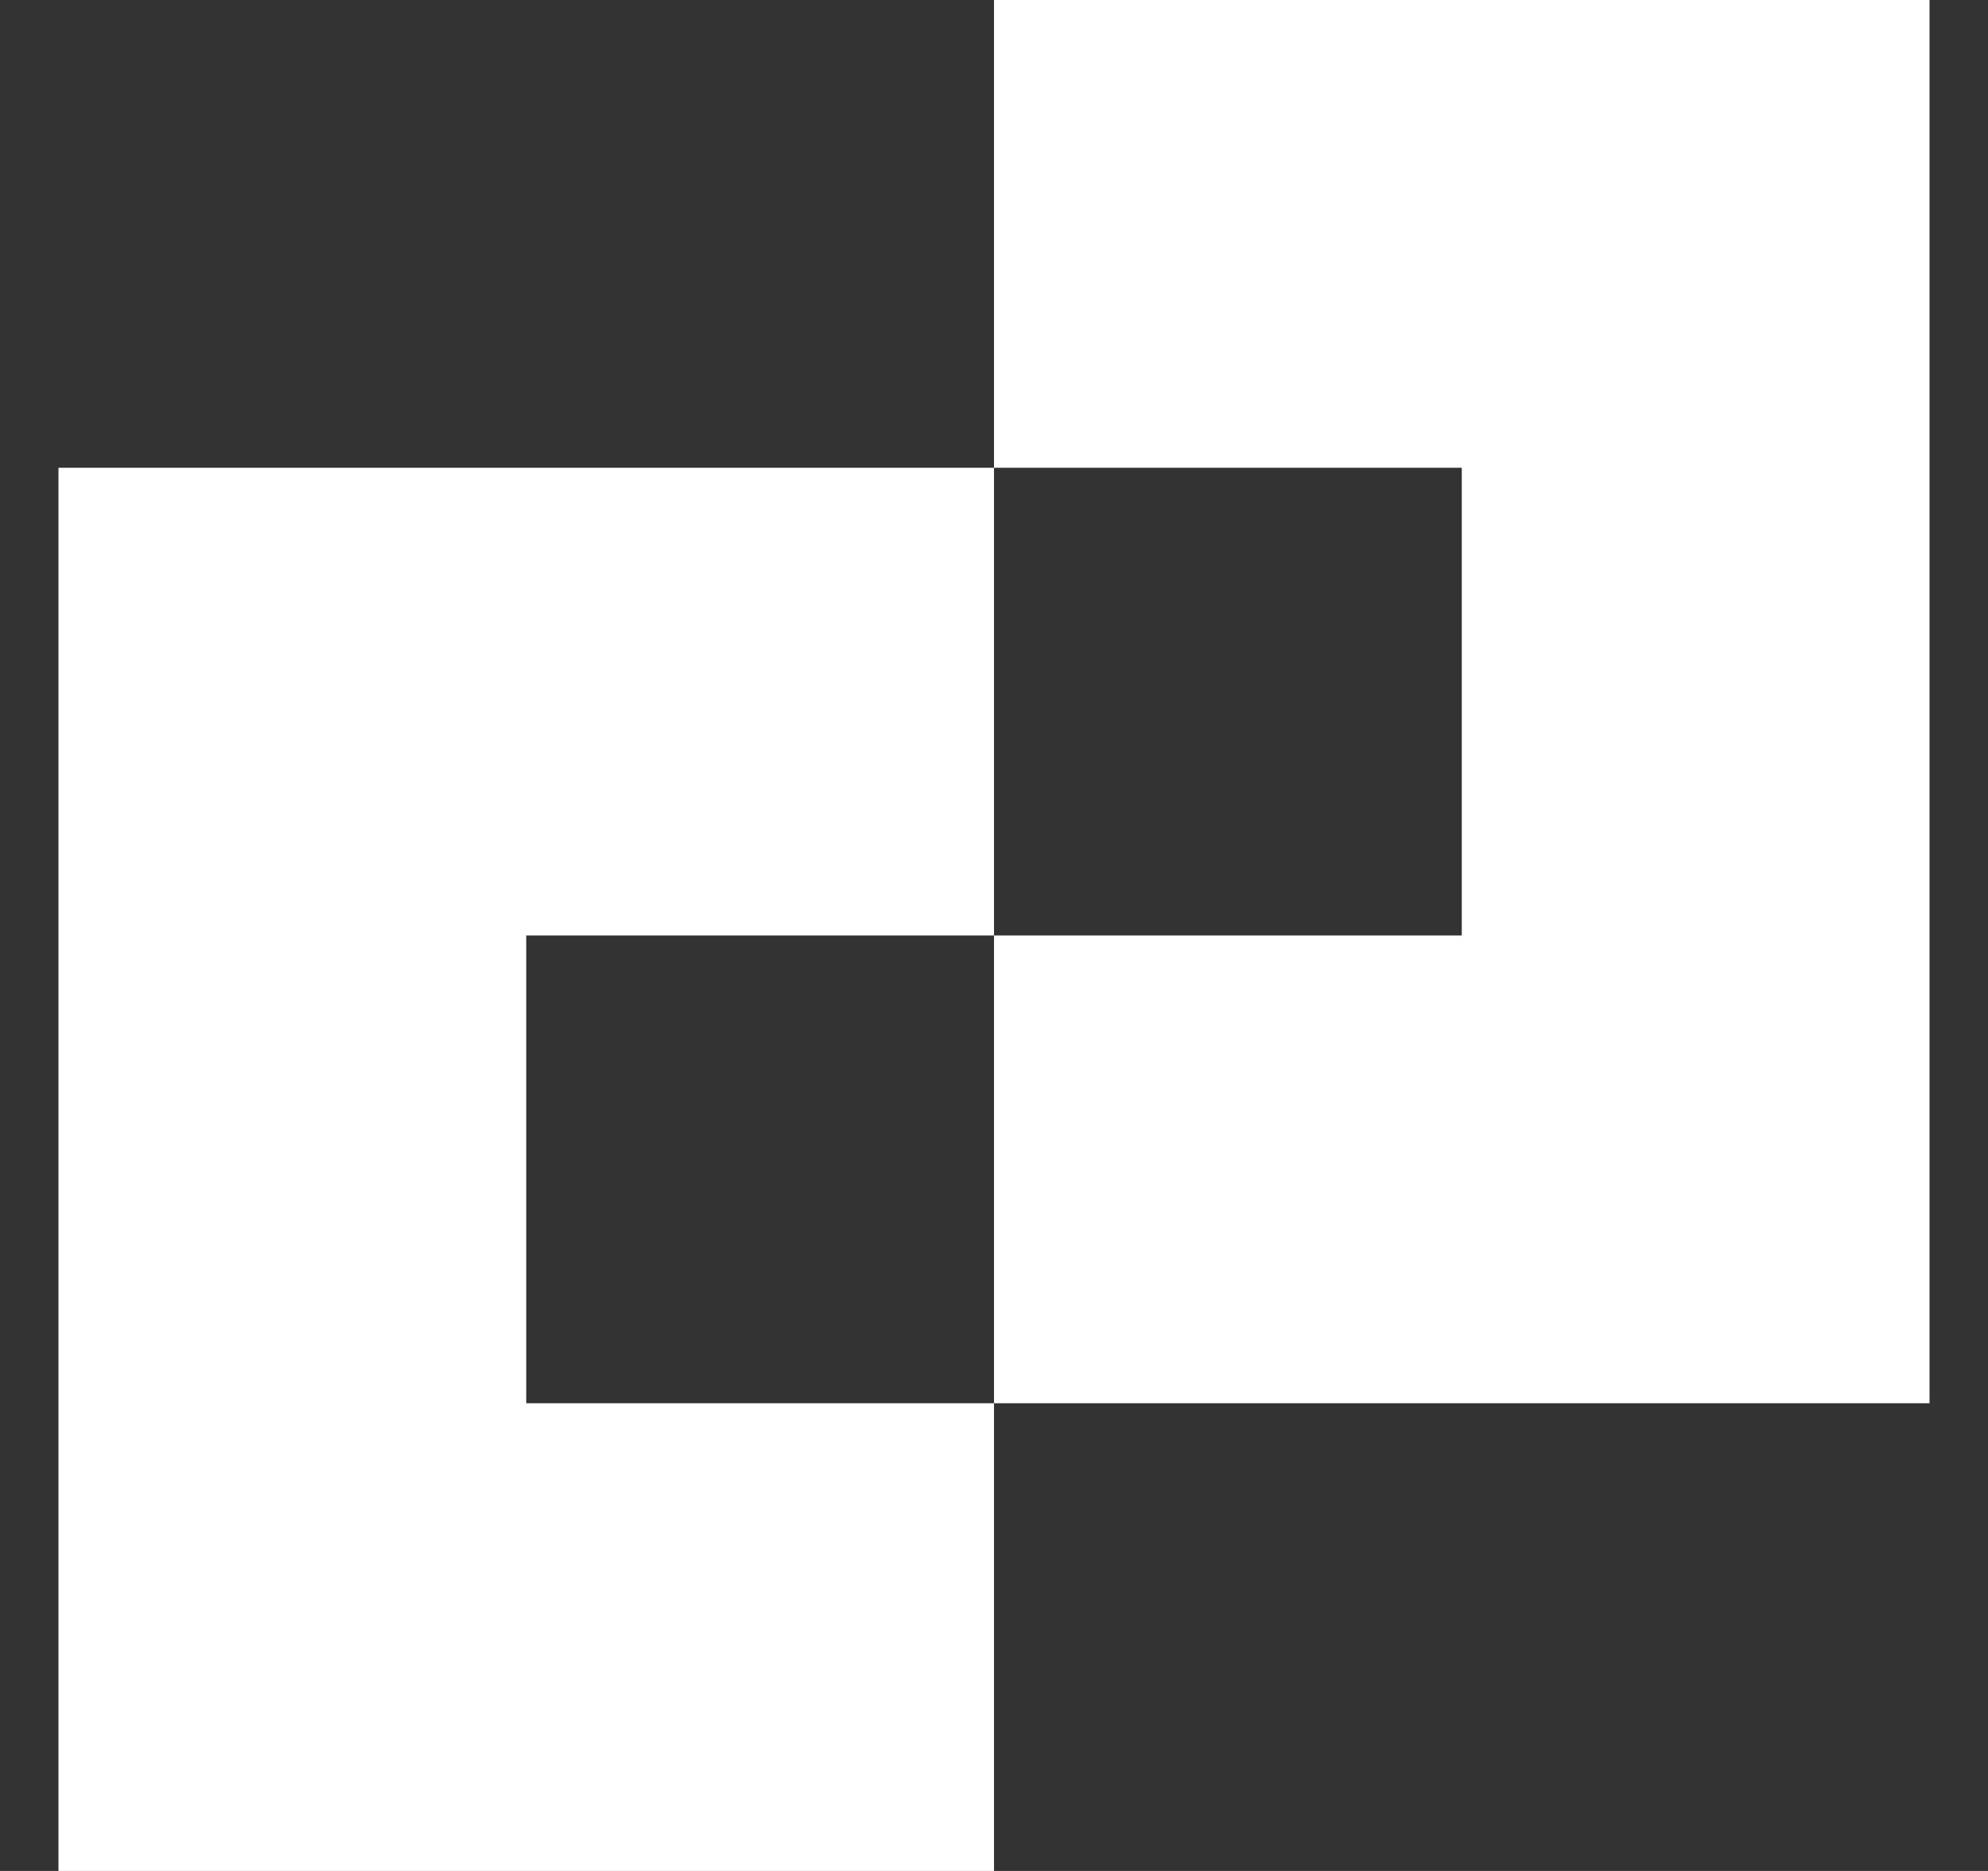<svg width="17" height="16" viewBox="0 0 17 16" fill="none" xmlns="http://www.w3.org/2000/svg">
<rect x="0" y="0" width="17" height="16" fill="#333333" stroke="none"/>
<g id="Logo">
<path id="Union" fill-rule="evenodd" clip-rule="evenodd" d="M12.5 0H8.5V4H4.5H0.5V8V12V16H4.5H8.5V12H12.5H16.5V8V4V0H12.5ZM4.5 12H8.5V8H12.5V4H8.5V8H4.5V12Z" fill="white"/>
</g>
</svg>
